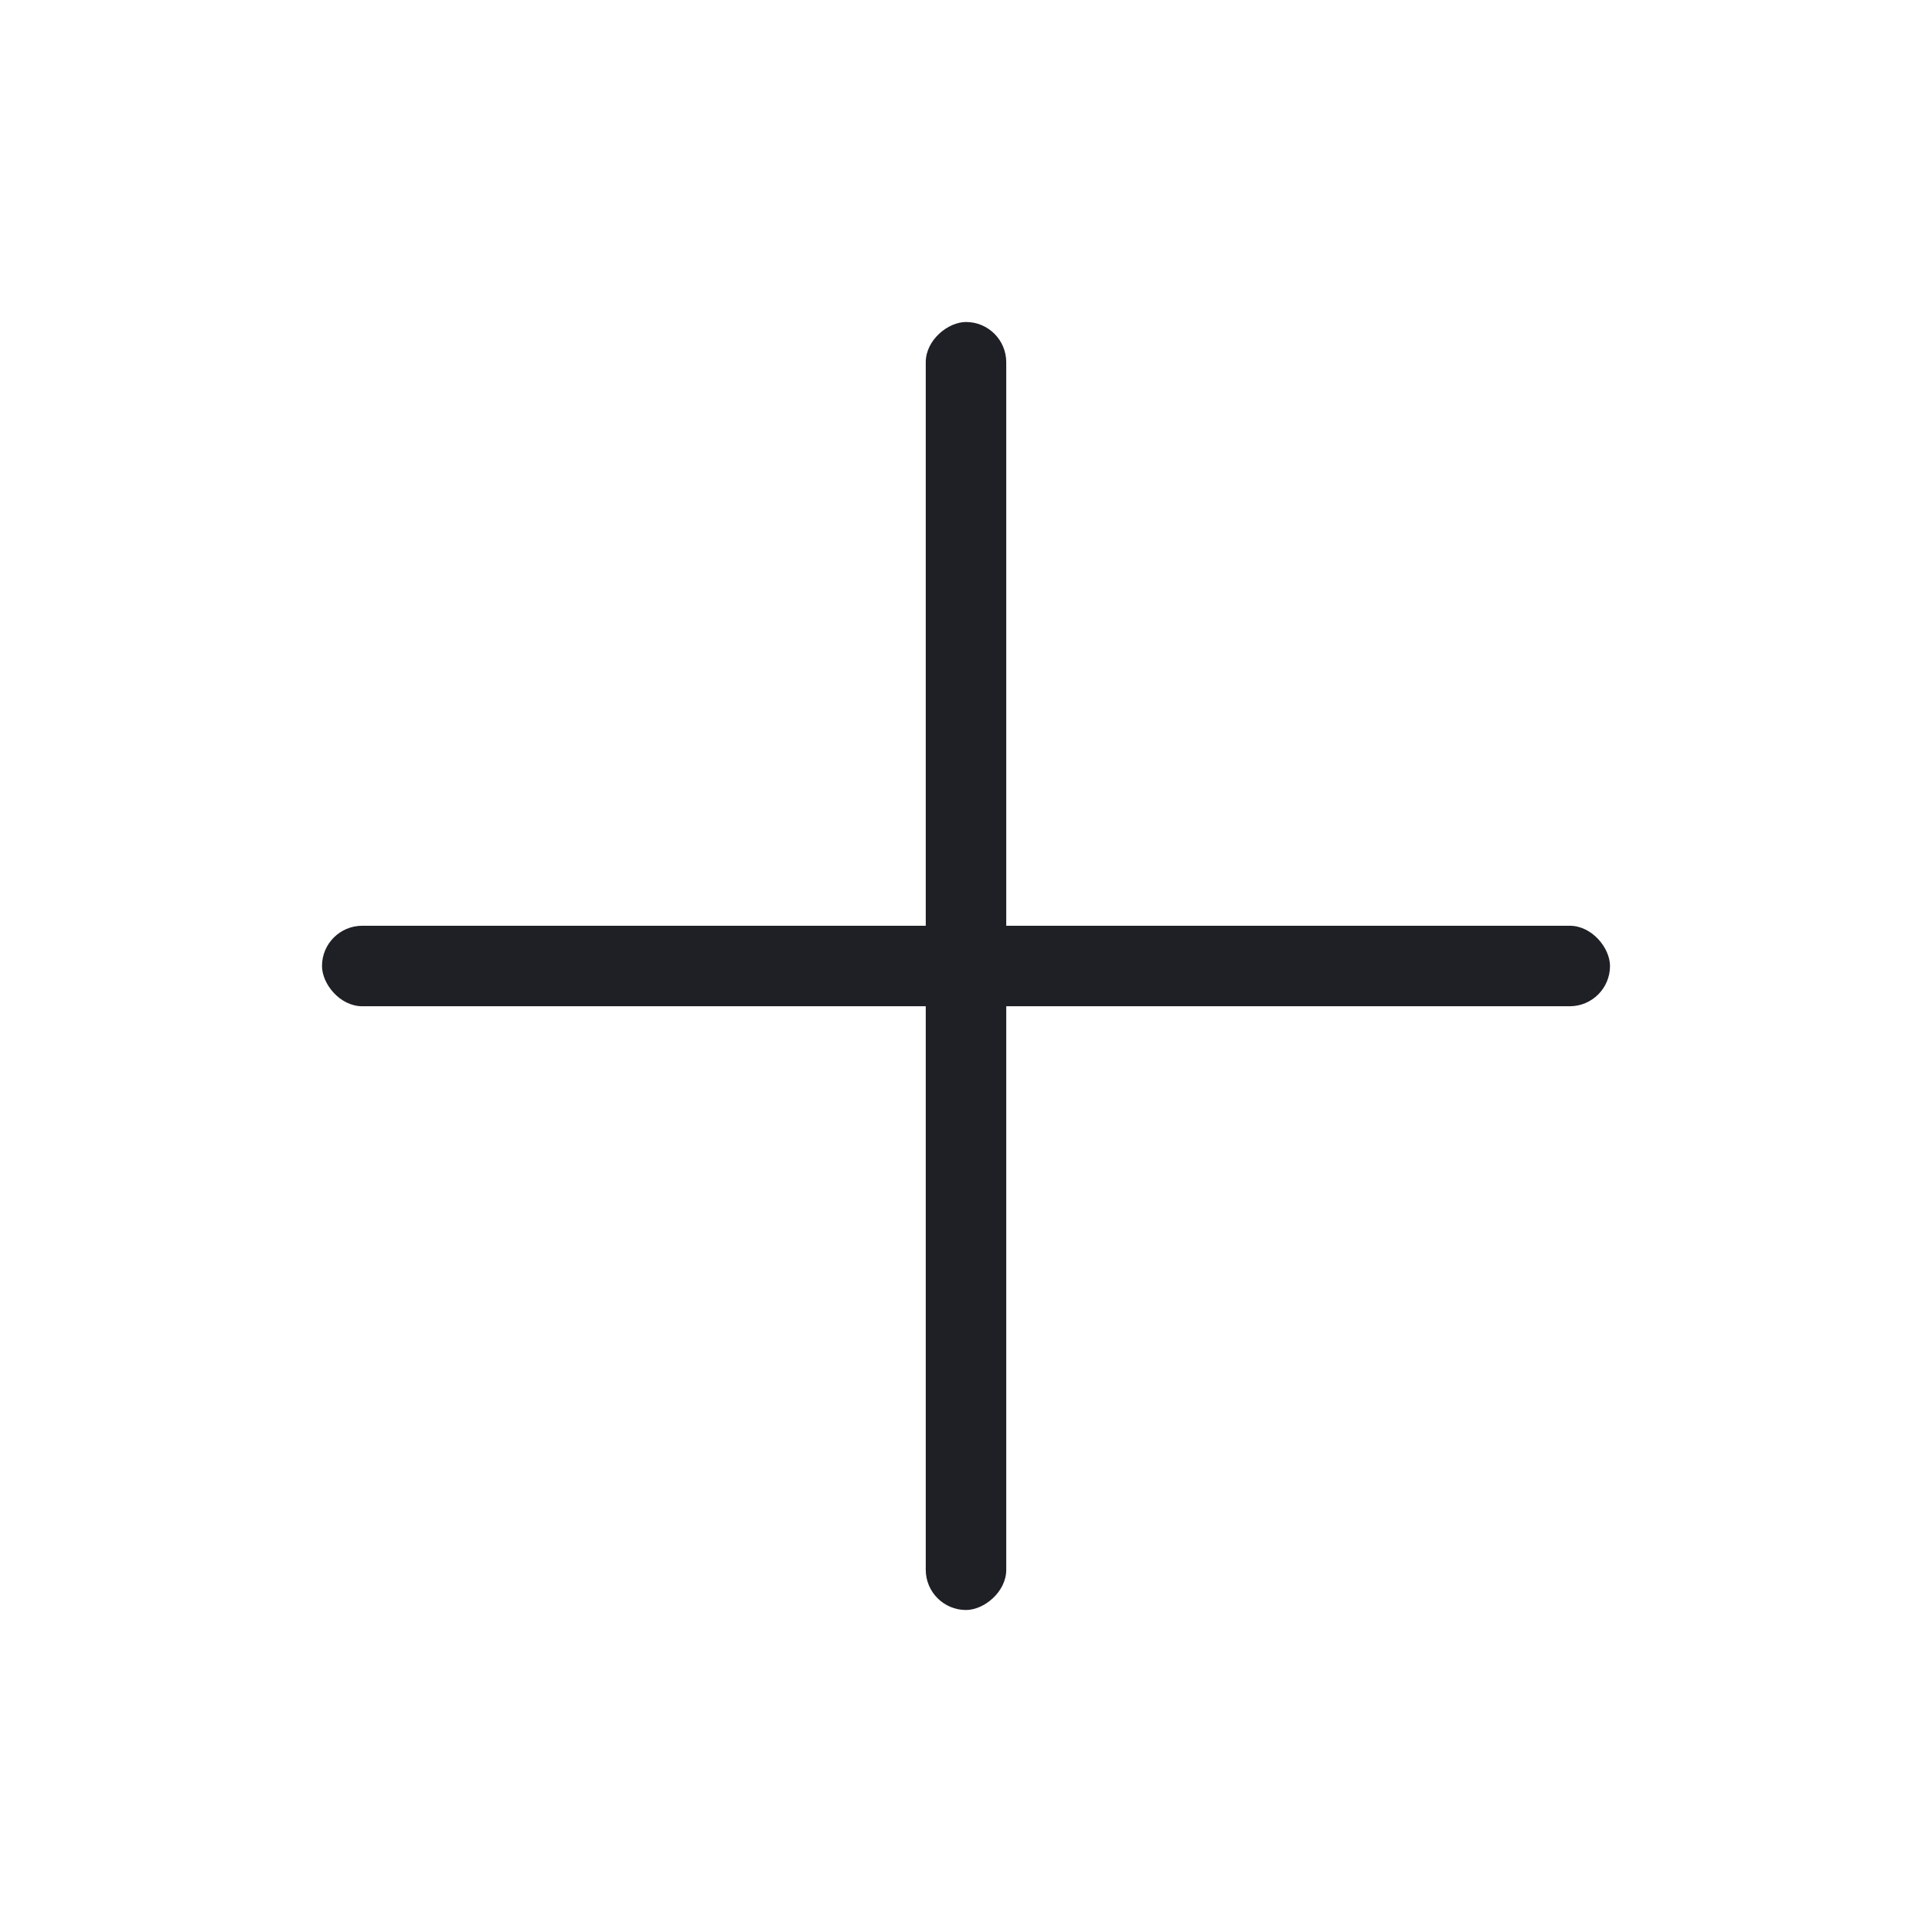 <svg width="24" height="24" viewBox="0 0 24 24" fill="none" xmlns="http://www.w3.org/2000/svg">
<rect x="4" y="11.5" width="16" height="1" rx="0.5" fill="#1F2026"/>
<rect x="11.5" y="20" width="16" height="1" rx="0.5" transform="rotate(-90 11.5 20)" fill="#1F2026"/>
</svg>
